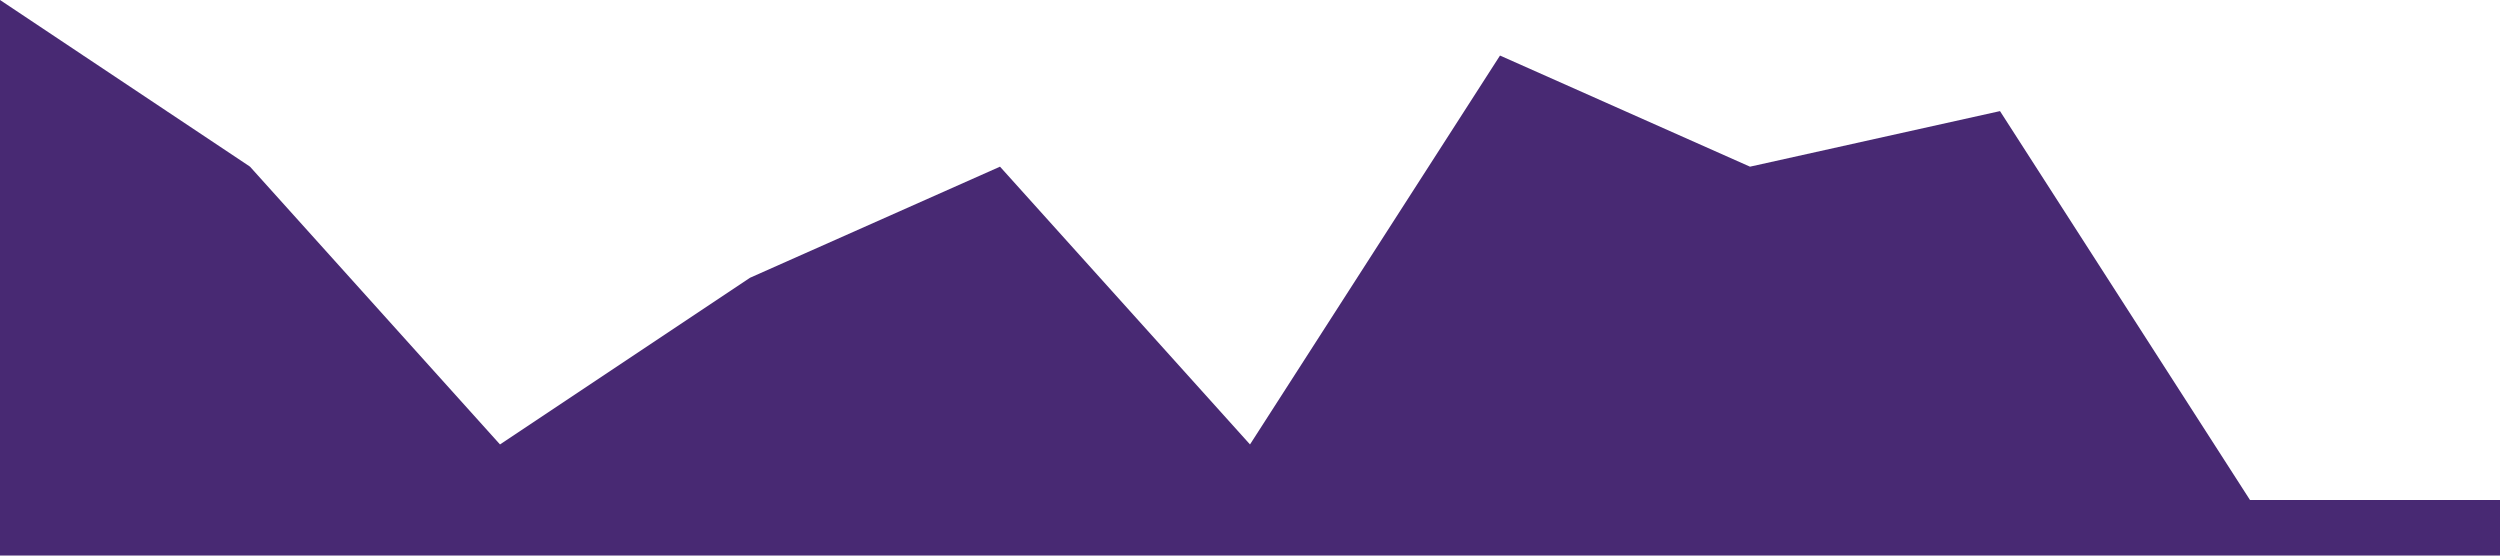 <svg xmlns="http://www.w3.org/2000/svg" viewBox="0 0 1440 320"><path fill="#482973" fill-opacity="1" d="M0,0L144,96L288,256L432,160L576,96L720,256L864,32L1008,96L1152,64L1296,288L1440,288L1440,320L1296,320L1152,320L1008,320L864,320L720,320L576,320L432,320L288,320L144,320L0,320Z" data-darkreader-inline-fill="" style="--darkreader-inline-fill: #3a215c;"></path></svg>